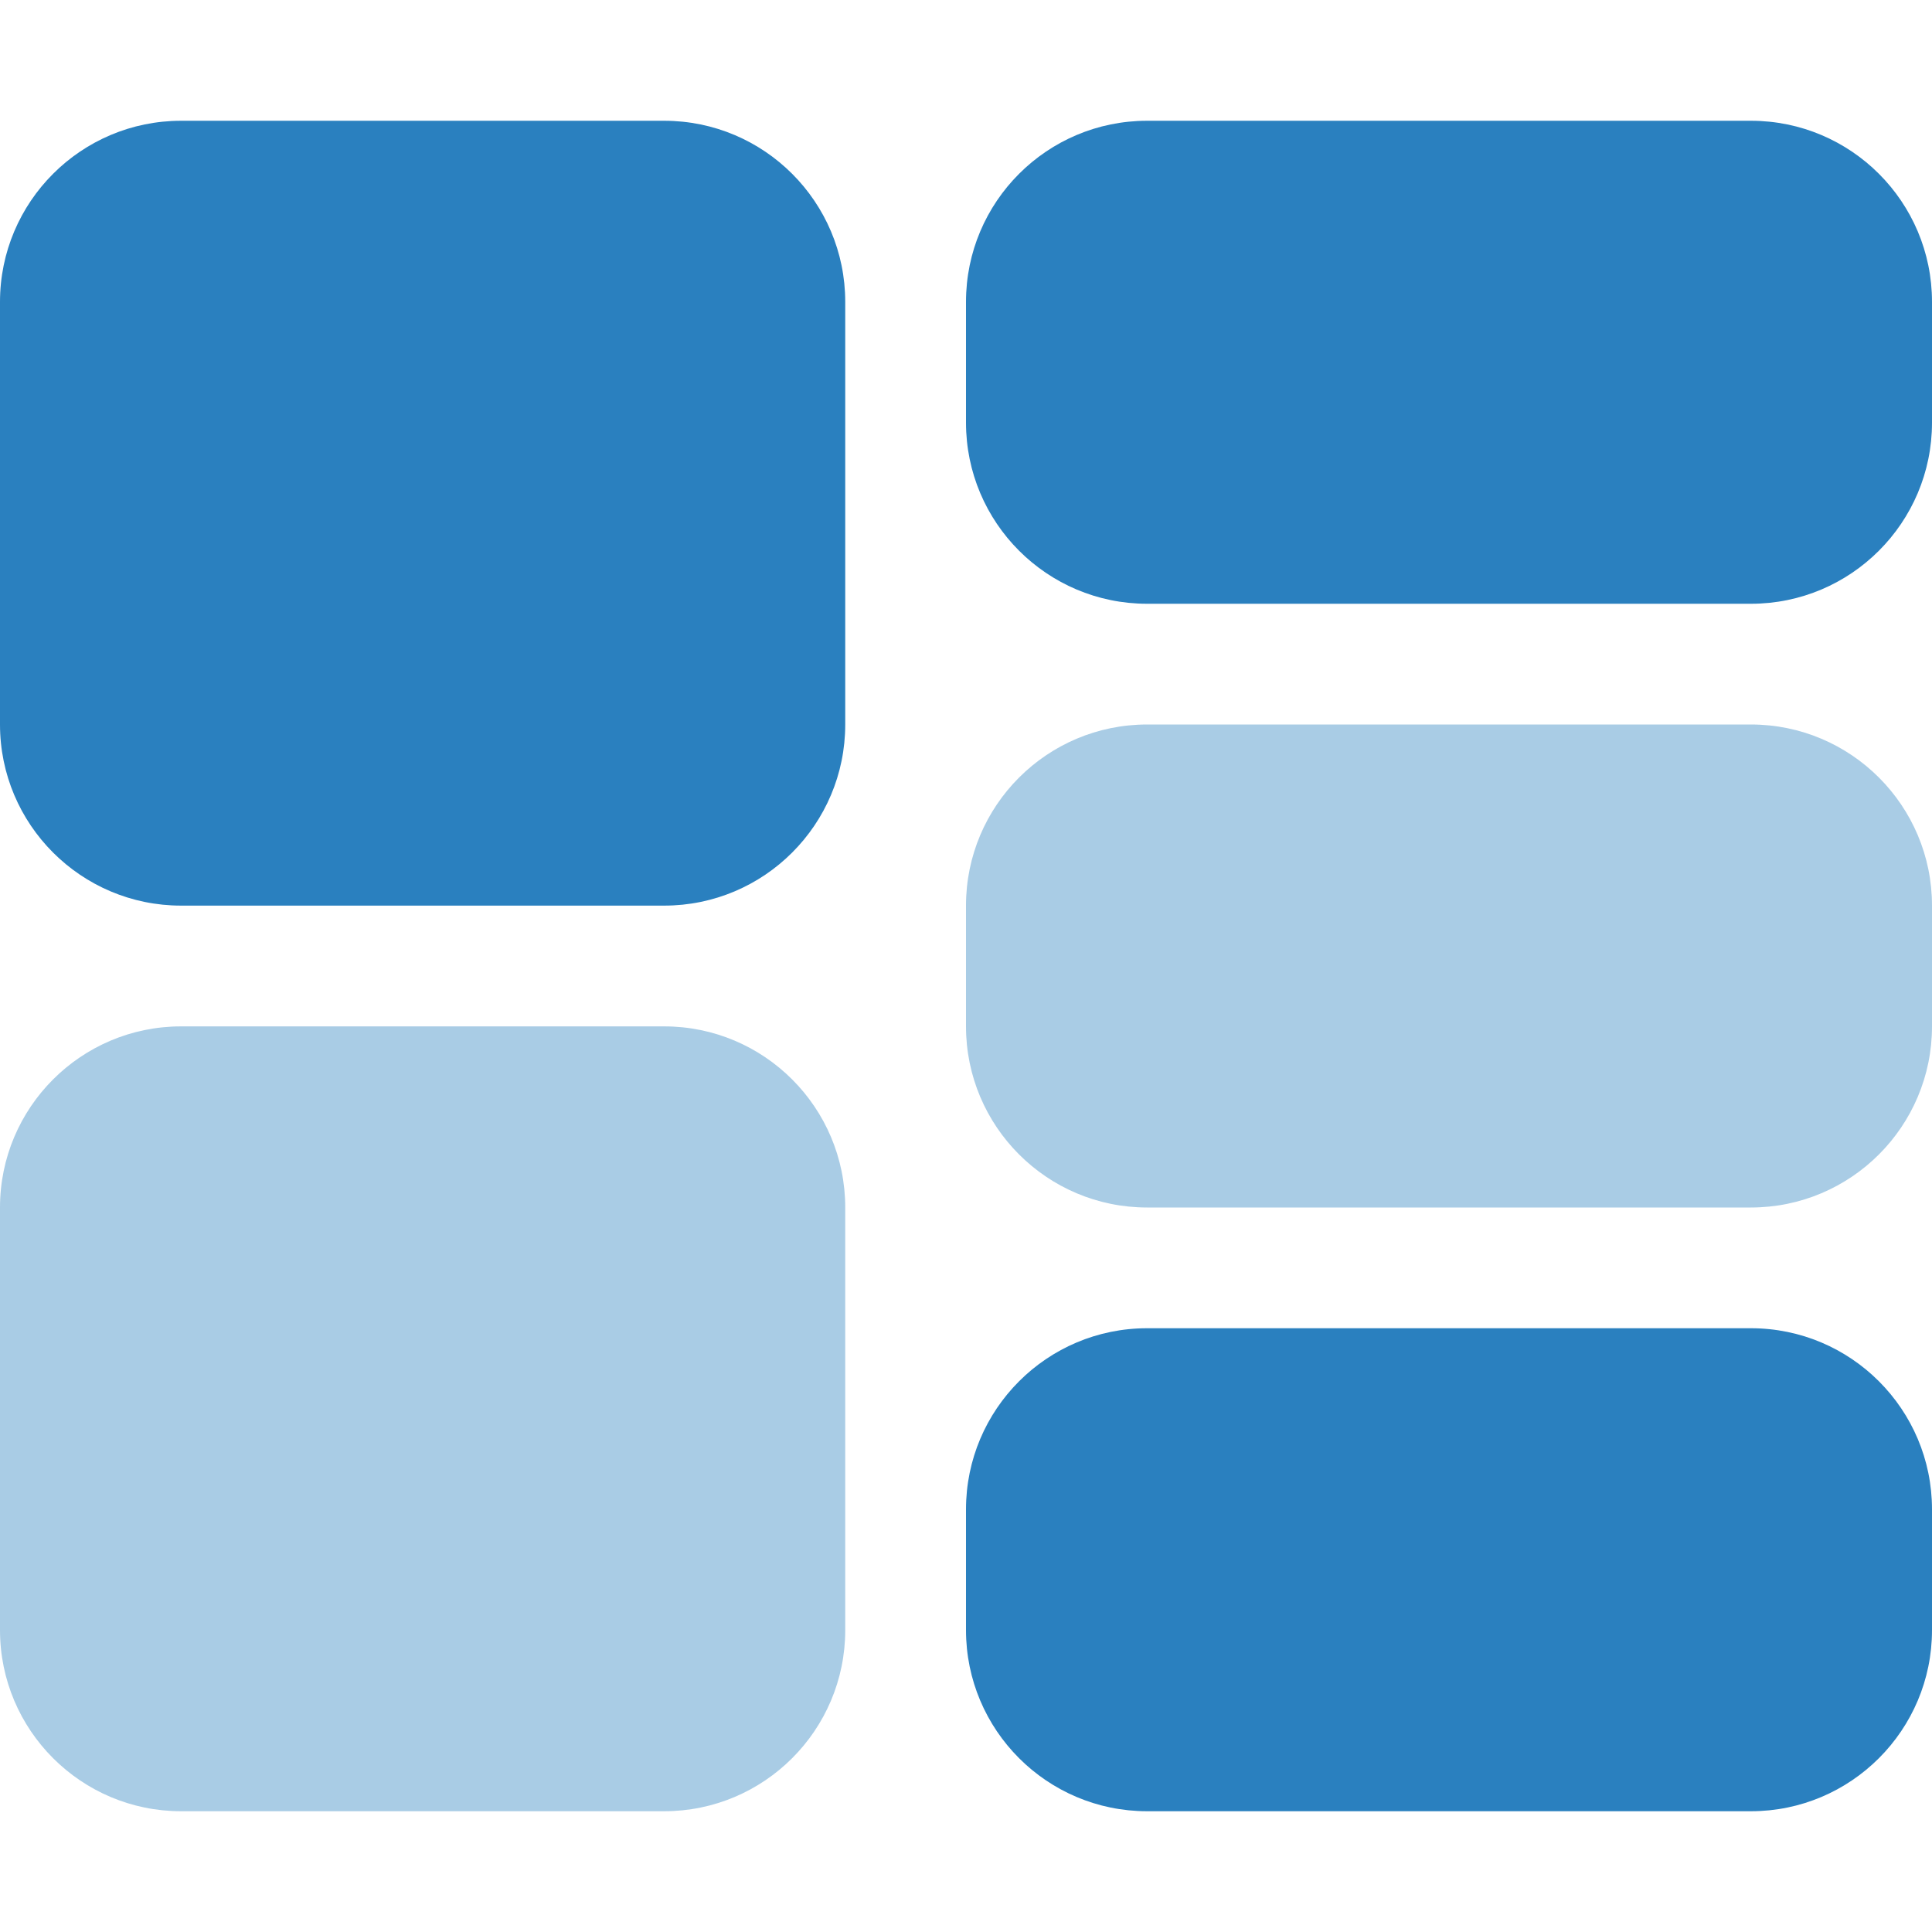 <svg width="63" height="63" viewBox="0 0 63 63" fill="none" xmlns="http://www.w3.org/2000/svg">
<path opacity="0.4" d="M37.406 23.625C34.145 23.625 31.5 26.27 31.5 29.531V33.469C31.5 36.73 34.145 39.375 37.406 39.375H57.094C60.355 39.375 63 36.73 63 33.469V29.531C63 26.27 60.355 23.625 57.094 23.625H37.406ZM5.906 33.469C2.646 33.469 0 36.114 0 39.375V53.156C0 56.417 2.646 59.062 5.906 59.062H21.656C24.917 59.062 27.562 56.417 27.562 53.156V39.375C27.562 36.114 24.917 33.469 21.656 33.469H5.906Z" fill="#2A80BF"/>
<path d="M0 9.844C0 6.583 2.646 3.938 5.906 3.938H21.656C24.917 3.938 27.562 6.583 27.562 9.844V23.625C27.562 26.886 24.917 29.531 21.656 29.531H5.906C2.646 29.531 0 26.886 0 23.625V9.844ZM31.5 9.844C31.5 6.583 34.145 3.938 37.406 3.938H57.094C60.355 3.938 63 6.583 63 9.844V13.781C63 17.042 60.355 19.688 57.094 19.688H37.406C34.145 19.688 31.5 17.042 31.5 13.781V9.844ZM37.406 43.312H57.094C60.355 43.312 63 45.958 63 49.219V53.156C63 56.417 60.355 59.062 57.094 59.062H37.406C34.145 59.062 31.5 56.417 31.5 53.156V49.219C31.5 45.958 34.145 43.312 37.406 43.312Z" fill="#2A80BF"/>
</svg>
